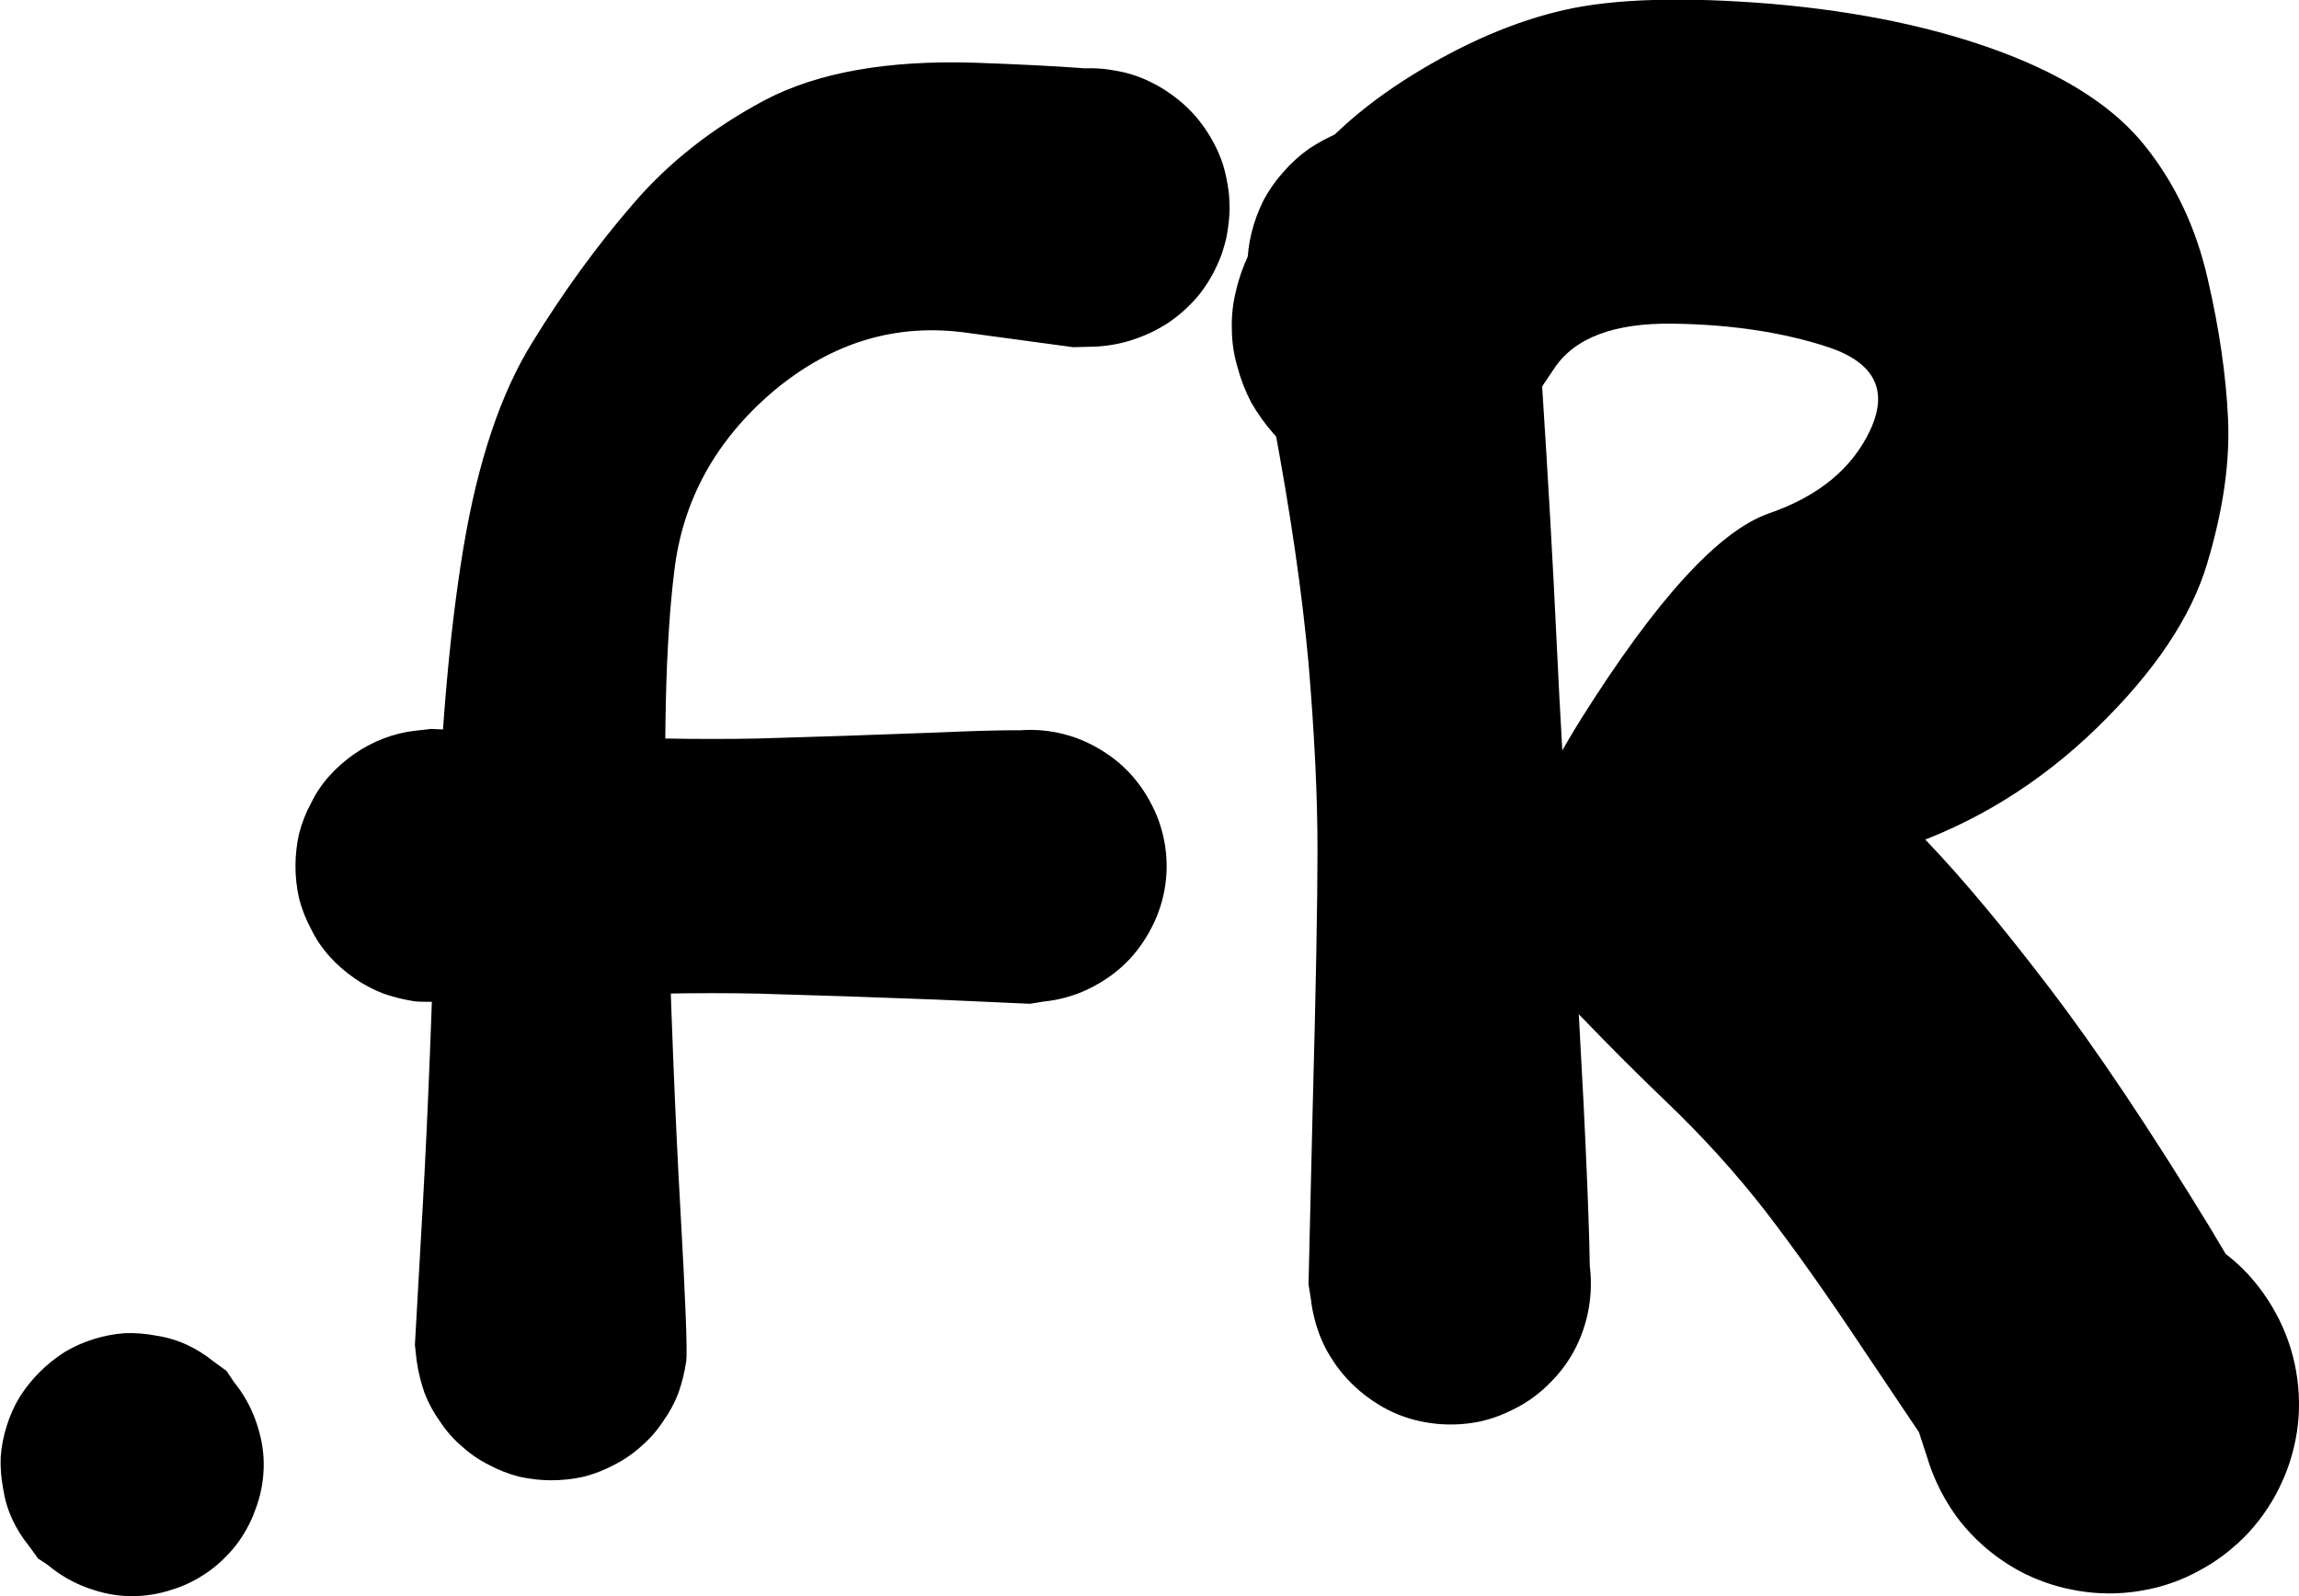 <?xml version="1.0" encoding="UTF-8"?>
<!-- Created with Inkscape (http://www.inkscape.org/) -->
<svg width="20.302mm" height="14.098mm" version="1.1" viewBox="0 0 20.302 14.098" xmlns="http://www.w3.org/2000/svg">
 <g transform="translate(-131.22 -214)">
  <g transform="matrix(.529 0 0 .529 136.09 225.88)">
   <path d="m-2.28 0t0.13-2.3 0.22-5.57q0.1-3.28 0.46-5.44t1.15-3.43q0.78-1.27 1.68-2.31 0.89-1.04 2.21-1.74 1.32-0.69 3.51-0.62 2.2 0.08 2.57 0.19 0.36 0.1 0.67 0.32 0.32 0.22 0.54 0.52 0.23 0.31 0.35 0.67 0.11 0.37 0.11 0.75-0.01 0.38-0.13 0.74-0.13 0.36-0.36 0.66-0.24 0.3-0.56 0.51-0.32 0.2-0.68 0.3-0.37 0.1-0.75 0.07-0.38-0.02-0.73-0.17-0.36-0.14-0.64-0.39-0.29-0.26-0.48-0.58-0.19-0.33-0.27-0.71-0.08-0.37-0.03-0.75t0.21-0.72 0.43-0.62q0.27-0.27 0.6-0.44 0.34-0.18 0.72-0.23 0.38-0.06 0.75 0.01 0.38 0.06 0.71 0.25 0.33 0.18 0.59 0.46t0.42 0.63q0.15 0.35 0.19 0.73 0.03 0.37-0.05 0.75-0.09 0.37-0.29 0.69t-0.5 0.57q-0.29 0.24-0.64 0.37-0.36 0.14-0.74 0.16-0.38 0.01-0.38 0.01t-1.77-0.24q-1.77-0.25-3.23 0.97-1.45 1.23-1.66 3.01-0.22 1.77-0.12 5.05 0.09 3.27 0.22 5.57t0.1 2.57q-0.04 0.27-0.13 0.53-0.1 0.26-0.26 0.48-0.15 0.23-0.36 0.41-0.21 0.19-0.45 0.31-0.24 0.13-0.51 0.2-0.27 0.06-0.54 0.06t-0.54-0.06q-0.27-0.07-0.51-0.2-0.24-0.12-0.45-0.31-0.21-0.18-0.36-0.41-0.16-0.22-0.26-0.48-0.09-0.26-0.13-0.53-0.03-0.27-0.03-0.27z"/>
  </g>
  <g transform="matrix(.529 0 0 .529 135.03 221.65)">
   <path d="m0-2.29t2.01 0.1q2.01 0.09 3.44 0.06 1.43-0.04 2.99-0.1 1.56-0.07 1.92-0.01 0.37 0.06 0.7 0.24 0.33 0.17 0.59 0.44 0.25 0.27 0.41 0.61t0.2 0.71q0.04 0.36-0.04 0.72-0.08 0.37-0.28 0.69-0.19 0.32-0.47 0.56-0.29 0.24-0.63 0.38-0.35 0.14-0.72 0.16t-0.73-0.08-0.67-0.31-0.54-0.51q-0.22-0.3-0.34-0.65t-0.12-0.72 0.12-0.72 0.34-0.65q0.23-0.3 0.54-0.51t0.67-0.31 0.73-0.08 0.72 0.16q0.34 0.14 0.63 0.38 0.28 0.24 0.47 0.56 0.2 0.32 0.28 0.69 0.08 0.36 0.04 0.72-0.04 0.37-0.2 0.71t-0.41 0.61q-0.26 0.27-0.59 0.44-0.33 0.18-0.7 0.24t-0.37 0.06q0.01 0-1.55-0.07-1.56-0.06-2.99-0.1-1.43-0.03-3.44 0.06-2.01 0.1-2.28 0.07-0.27-0.04-0.53-0.13-0.26-0.1-0.49-0.26t-0.41-0.36q-0.19-0.21-0.31-0.46-0.13-0.24-0.2-0.51-0.06-0.27-0.06-0.54t0.06-0.54q0.07-0.27 0.2-0.51 0.12-0.25 0.31-0.46 0.18-0.2 0.41-0.36t0.49-0.26 0.53-0.13 0.27-0.03z"/>
  </g>
  <g transform="matrix(.529 0 0 .529 143.5 216.35)">
   <path d="m2.39-0.29t0.14 2.3q0.15 2.32 0.24 4.23 0.09 1.9 0.19 3.28 0.1 1.39 0.26 4.43 0.15 3.04 0.09 3.42t-0.24 0.72-0.45 0.6q-0.28 0.27-0.63 0.43-0.35 0.17-0.73 0.21-0.39 0.04-0.76-0.04-0.38-0.08-0.7-0.28-0.33-0.2-0.58-0.49t-0.39-0.65q-0.15-0.36-0.17-0.74t0.08-0.76q0.1-0.37 0.32-0.69 0.21-0.32 0.52-0.55 0.3-0.23 0.66-0.36 0.36-0.12 0.75-0.12 0.38 0 0.75 0.12 0.36 0.12 0.67 0.35t0.52 0.55q0.22 0.32 0.33 0.69 0.1 0.37 0.08 0.76-0.02 0.38-0.16 0.74t-0.39 0.65-0.58 0.49-0.7 0.29q-0.38 0.08-0.76 0.04t-0.73-0.2q-0.34-0.16-0.62-0.43-0.28-0.26-0.47-0.6-0.18-0.34-0.24-0.72t-0.06-0.38 0.07-2.96q0.08-2.97 0.08-4.3t-0.15-3.11q-0.16-1.77-0.59-4.05-0.43-2.29-0.43-2.58 0-0.28 0.07-0.56t0.2-0.54q0.14-0.26 0.33-0.47 0.19-0.22 0.43-0.39 0.24-0.16 0.51-0.27 0.27-0.1 0.56-0.14 0.29-0.03 0.57 0t0.56 0.14q0.27 0.1 0.51 0.26 0.24 0.17 0.43 0.38 0.19 0.22 0.33 0.48 0.13 0.25 0.21 0.53 0.07 0.29 0.07 0.29z"/>
  </g>
  <g transform="matrix(.529 0 0 .529 143.5 216.88)">
   <path d="m-2.22-1.48t0.64-0.95 1.94-1.76q1.31-0.81 2.55-1.09 1.25-0.28 3.45-0.1 2.2 0.19 3.85 0.81 1.64 0.62 2.39 1.57 0.75 0.94 1.04 2.21 0.29 1.25 0.34 2.34t-0.35 2.42q-0.4 1.34-1.84 2.74-1.43 1.39-3.26 2.01-1.82 0.63-2.31-1.35t0.68-0.83q1.18 1.14 2.05 2.06 0.88 0.92 2.04 2.44 1.17 1.53 2.68 4 1.5 2.48 1.49 3t-0.18 1.01-0.49 0.9-0.76 0.69q-0.43 0.29-0.93 0.42-0.51 0.13-1.02 0.09-0.52-0.03-1-0.23t-0.87-0.54q-0.39-0.35-0.65-0.79-0.26-0.45-0.37-0.96-0.1-0.51-0.04-1.03 0.07-0.51 0.29-0.98 0.23-0.47 0.59-0.84t0.82-0.61q0.47-0.23 0.98-0.31 0.51-0.07 1.03 0.02 0.51 0.09 0.96 0.34 0.46 0.25 0.81 0.63 0.35 0.39 0.56 0.86t0.26 0.99-0.07 1.02q-0.12 0.51-0.4 0.95-0.27 0.44-0.67 0.77t-0.89 0.51q-0.48 0.19-1 0.21t-1.02-0.13q-0.5-0.14-0.92-0.44-0.43-0.3-0.74-0.72-0.3-0.42-0.46-0.91t-0.16-0.49-0.92-1.37q-0.91-1.37-1.65-2.33-0.74-0.95-1.66-1.83t-2.1-2.13q-1.18-1.26 0.69-4.25 1.88-2.99 3.13-3.43 1.25-0.43 1.7-1.4 0.45-0.98-0.68-1.37-1.14-0.38-2.62-0.4-1.47-0.02-1.98 0.75t-0.72 1.01q-0.21 0.25-0.47 0.44-0.26 0.18-0.56 0.3t-0.62 0.17q-0.32 0.04-0.63 0.01-0.32-0.04-0.63-0.15-0.3-0.11-0.57-0.28-0.27-0.18-0.49-0.42-0.21-0.24-0.37-0.52-0.15-0.29-0.23-0.6-0.09-0.31-0.09-0.63-0.01-0.31 0.07-0.63 0.07-0.31 0.21-0.6 0.15-0.29 0.15-0.29z"/>
  </g>
  <g transform="matrix(.529 0 0 .529 132.39 226.94)">
   <path d="m1.57-1.57t0.2 0.3q0.21 0.29 0.32 0.63 0.11 0.35 0.1 0.69-0.01 0.36-0.14 0.7-0.12 0.34-0.35 0.62-0.22 0.28-0.52 0.47-0.31 0.2-0.66 0.28-0.34 0.09-0.69 0.06-0.36-0.03-0.69-0.17t-0.6-0.38-0.44-0.56q-0.18-0.31-0.25-0.66-0.06-0.36-0.02-0.7 0.05-0.36 0.21-0.68t0.42-0.57q0.25-0.26 0.57-0.42t0.68-0.21q0.35-0.04 0.7 0.02 0.35 0.07 0.66 0.25 0.32 0.17 0.56 0.44t0.38 0.6 0.17 0.69q0.03 0.35-0.06 0.69-0.09 0.35-0.28 0.66-0.19 0.3-0.47 0.52-0.28 0.23-0.62 0.35-0.34 0.13-0.7 0.14-0.35 0.01-0.69-0.1t-0.63-0.32q-0.3-0.21-0.3-0.2 0 0-0.16-0.22-0.17-0.21-0.28-0.45t-0.15-0.51q-0.05-0.26-0.04-0.52 0.02-0.27 0.1-0.52 0.08-0.26 0.22-0.49 0.14-0.22 0.33-0.41t0.41-0.33q0.23-0.14 0.49-0.22 0.25-0.08 0.52-0.1 0.26-0.01 0.52 0.04 0.27 0.04 0.51 0.15t0.45 0.28q0.22 0.16 0.22 0.16z"/>
  </g>
 </g>
</svg>
